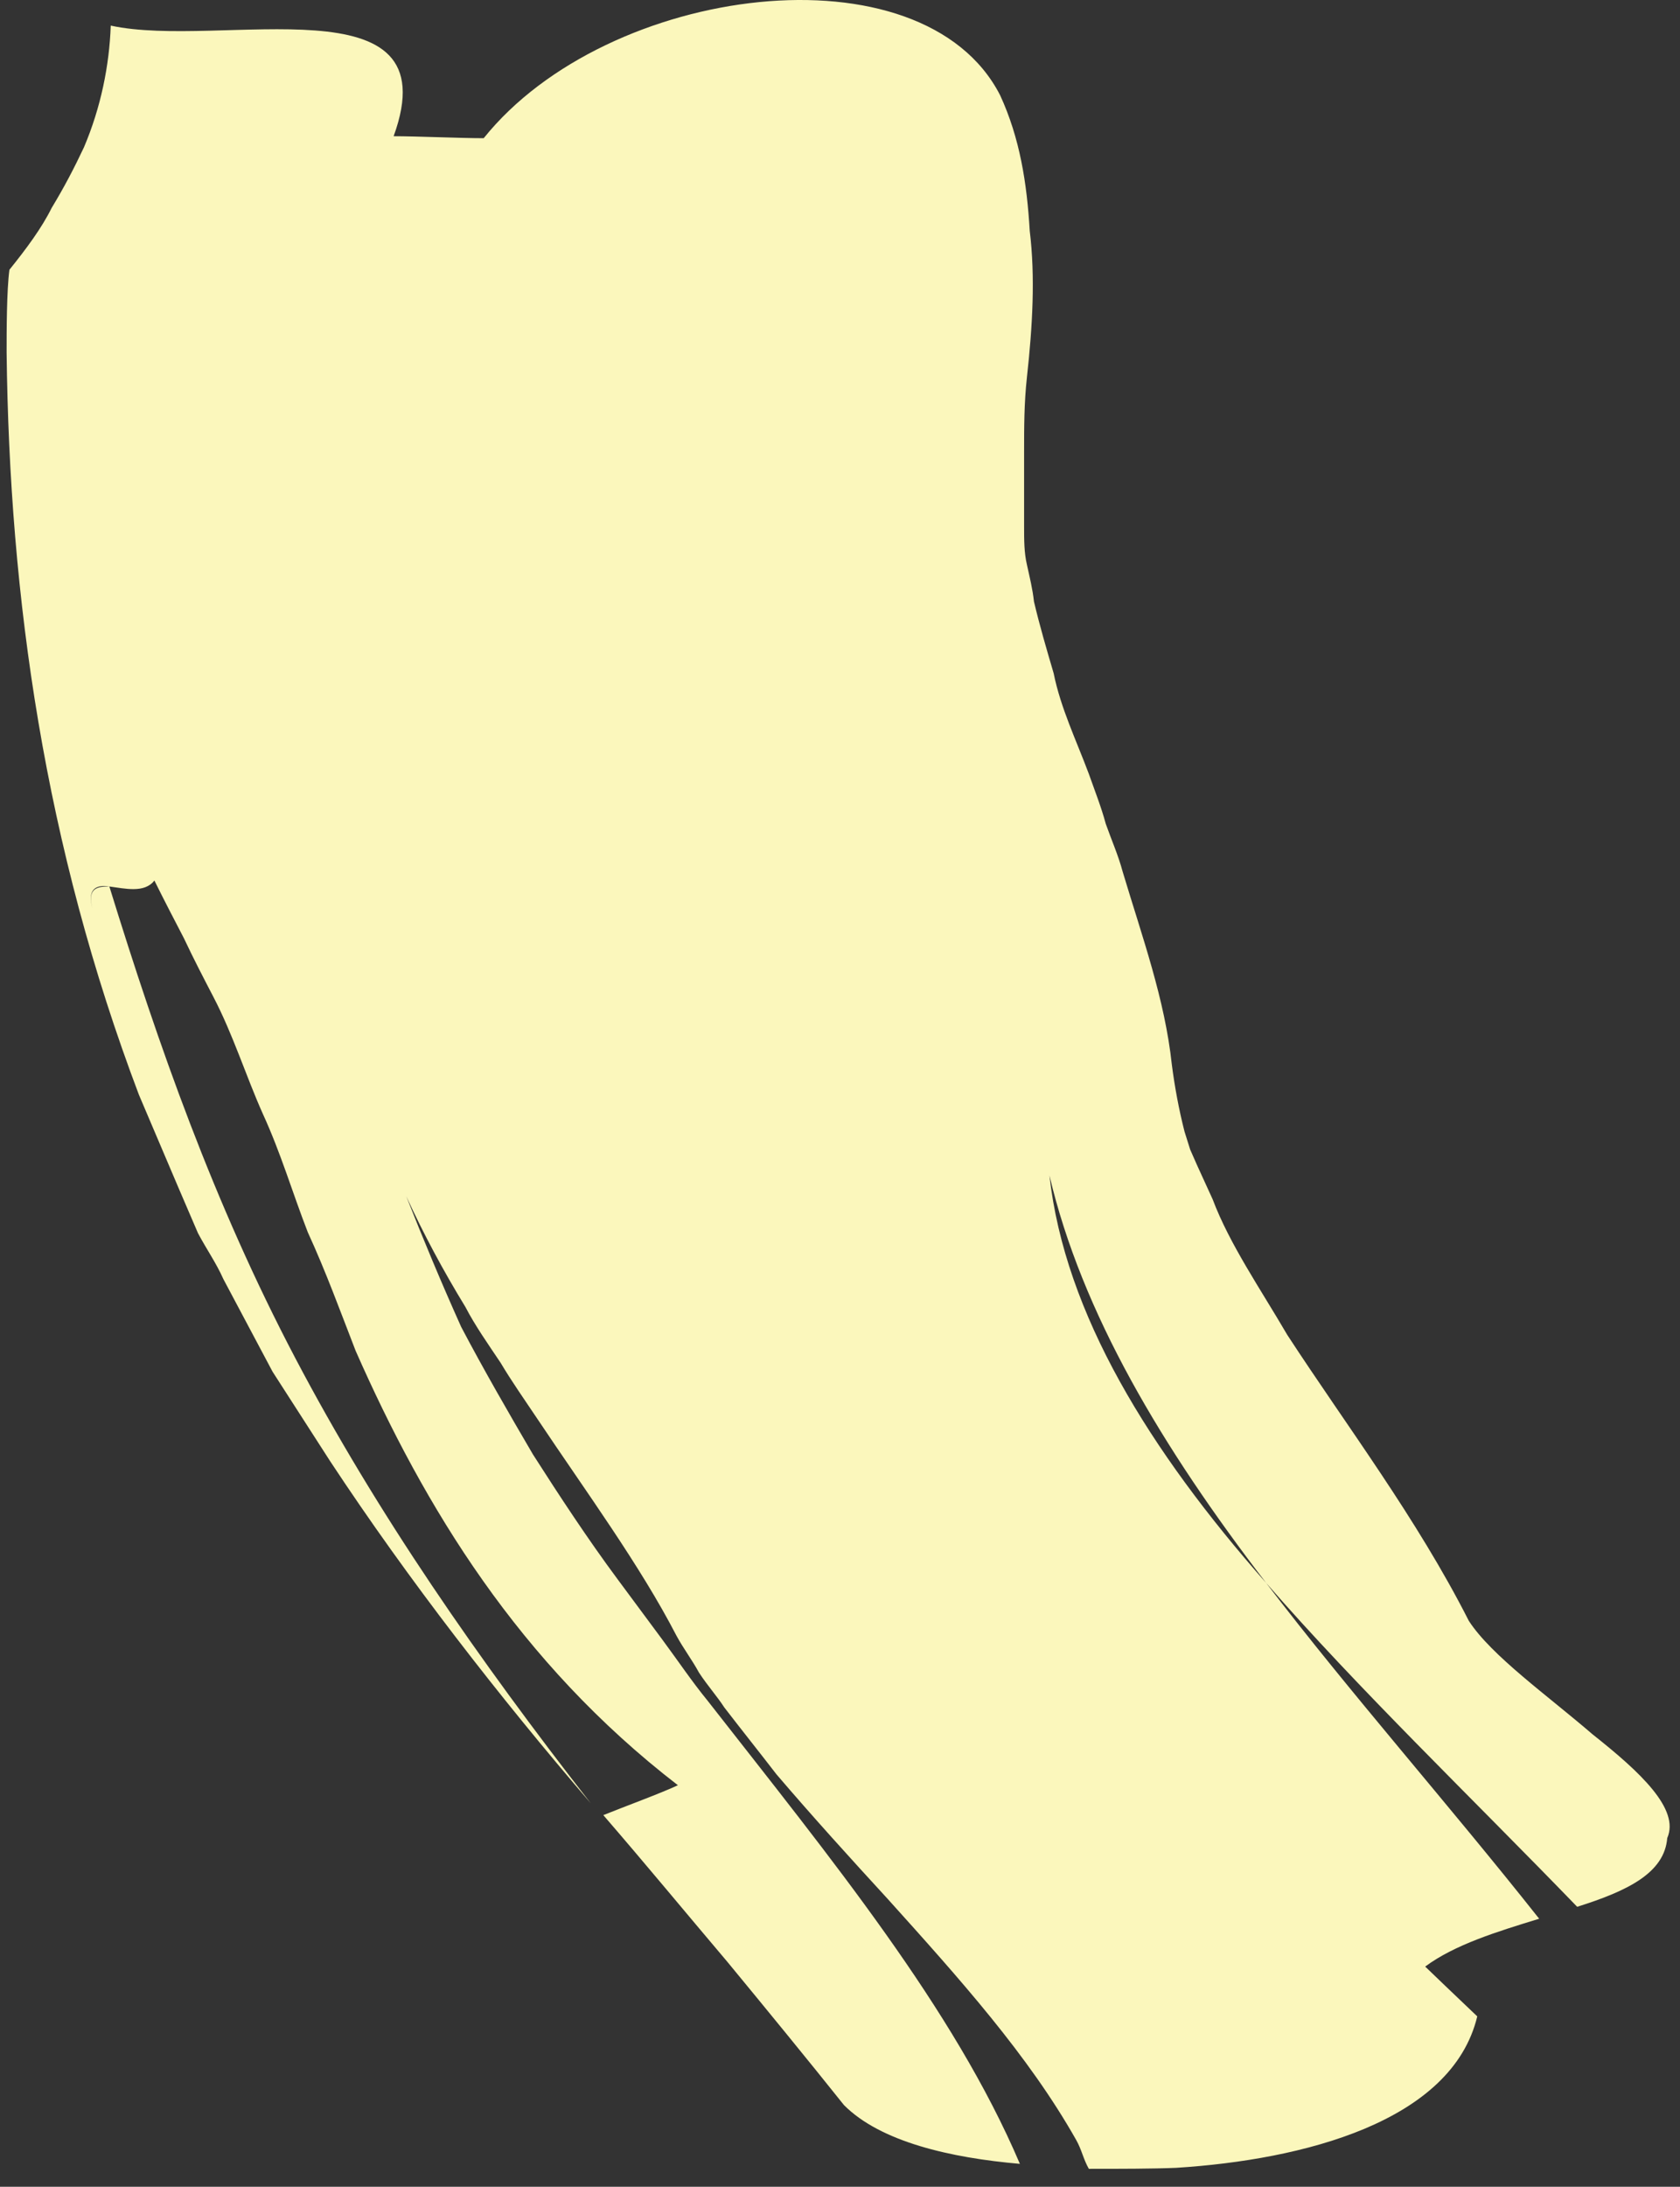 <svg width="93" height="121" viewBox="0 0 93 121" fill="none" xmlns="http://www.w3.org/2000/svg">
<rect x="0" y="0" width="93" height="121" fill="#333333" stroke="none"/>
<path d="M60.275 120.006C59.963 119.455 59.885 118.959 59.574 118.408C56.925 113.721 53.108 109.476 49.135 105.066C47.109 102.86 45.006 100.545 42.98 98.174C42.045 96.961 41.032 95.693 40.098 94.48C39.708 93.874 39.163 93.267 38.695 92.551C38.306 91.834 37.838 91.227 37.449 90.511C35.423 86.596 32.463 82.572 29.736 78.492C29.035 77.444 28.334 76.452 27.711 75.404C27.01 74.357 26.308 73.365 25.763 72.317C24.517 70.277 23.426 68.237 22.491 66.198C23.426 68.568 24.439 70.994 25.529 73.42C26.776 75.79 28.178 78.216 29.503 80.477C30.983 82.792 32.541 85.163 34.177 87.368L36.67 90.731C37.527 91.889 38.306 93.047 39.163 94.094C46.018 102.86 52.796 111.13 56.458 119.731C52.64 119.4 48.745 118.518 46.719 116.478C44.694 113.942 42.435 111.185 40.253 108.539C37.916 105.782 35.735 103.136 33.398 100.435C34.488 99.993 36.592 99.222 37.527 98.781C28.724 91.999 23.504 83.399 19.687 74.743C18.83 72.538 18.051 70.388 17.038 68.182C16.181 65.977 15.558 63.827 14.545 61.621C13.61 59.526 12.909 57.266 11.818 55.171C11.273 54.123 10.727 53.076 10.182 51.918C9.637 50.871 9.092 49.823 8.546 48.721C8.001 49.437 6.91 49.162 6.053 49.051V48.941V49.051C5.352 48.941 4.807 49.162 5.118 50.264C4.807 49.106 5.43 49.051 6.053 49.051C8.78 57.873 11.818 66.528 16.337 75.129C20.855 83.729 26.542 91.889 32.697 99.773C27.633 93.874 22.647 87.478 18.284 80.863L15.09 75.901L12.364 70.773C11.974 69.891 11.429 69.119 10.961 68.237L9.871 65.701L7.689 60.574C2.47 46.791 0.522 33.118 0.366 19.5C0.366 18.343 0.366 16.082 0.522 14.925C1.457 13.767 2.314 12.609 2.859 11.506C3.56 10.349 4.106 9.301 4.651 8.143C5.586 5.938 6.053 3.622 6.131 1.417C12.208 2.74 24.984 -1.229 21.79 7.537C23.037 7.537 25.529 7.647 26.776 7.647C33.632 -0.898 51.082 -3.104 55.367 5.276C56.458 7.647 56.847 10.128 57.003 12.774C57.315 15.31 57.159 18.067 56.847 20.879C56.691 22.312 56.691 23.635 56.691 25.014C56.691 26.447 56.691 27.826 56.691 29.149C56.691 29.865 56.691 30.582 56.847 31.244C57.003 31.96 57.159 32.567 57.237 33.284C57.548 34.607 57.938 35.93 58.327 37.253C58.717 39.183 59.574 40.947 60.275 42.821C60.587 43.703 60.976 44.696 61.21 45.578C61.521 46.46 61.911 47.342 62.145 48.224C63.235 51.863 64.482 55.281 64.871 58.92C65.027 60.133 65.261 61.401 65.572 62.614L65.884 63.606L66.273 64.488L67.13 66.363C68.065 68.844 69.779 71.325 71.259 73.861C74.531 78.878 78.427 84.005 81.309 89.684C82.556 91.613 85.672 93.819 88.165 95.969C90.814 98.064 92.995 100.104 92.294 101.703C92.138 103.632 90.112 104.625 87.308 105.507C81.387 99.387 75.233 93.488 70.091 87.589C64.326 80.091 59.885 72.648 58.094 65.04C58.95 72.703 63.625 80.256 70.091 87.589C74.765 93.708 80.141 99.773 85.204 106.168C82.867 106.885 80.53 107.602 78.894 108.815C78.894 108.815 80.842 110.689 81.777 111.571C80.374 117.415 72.116 119.51 65.105 119.951C63.781 120.006 61.989 120.006 60.275 120.006Z" fill="#FBF7BC"/>
</svg>

